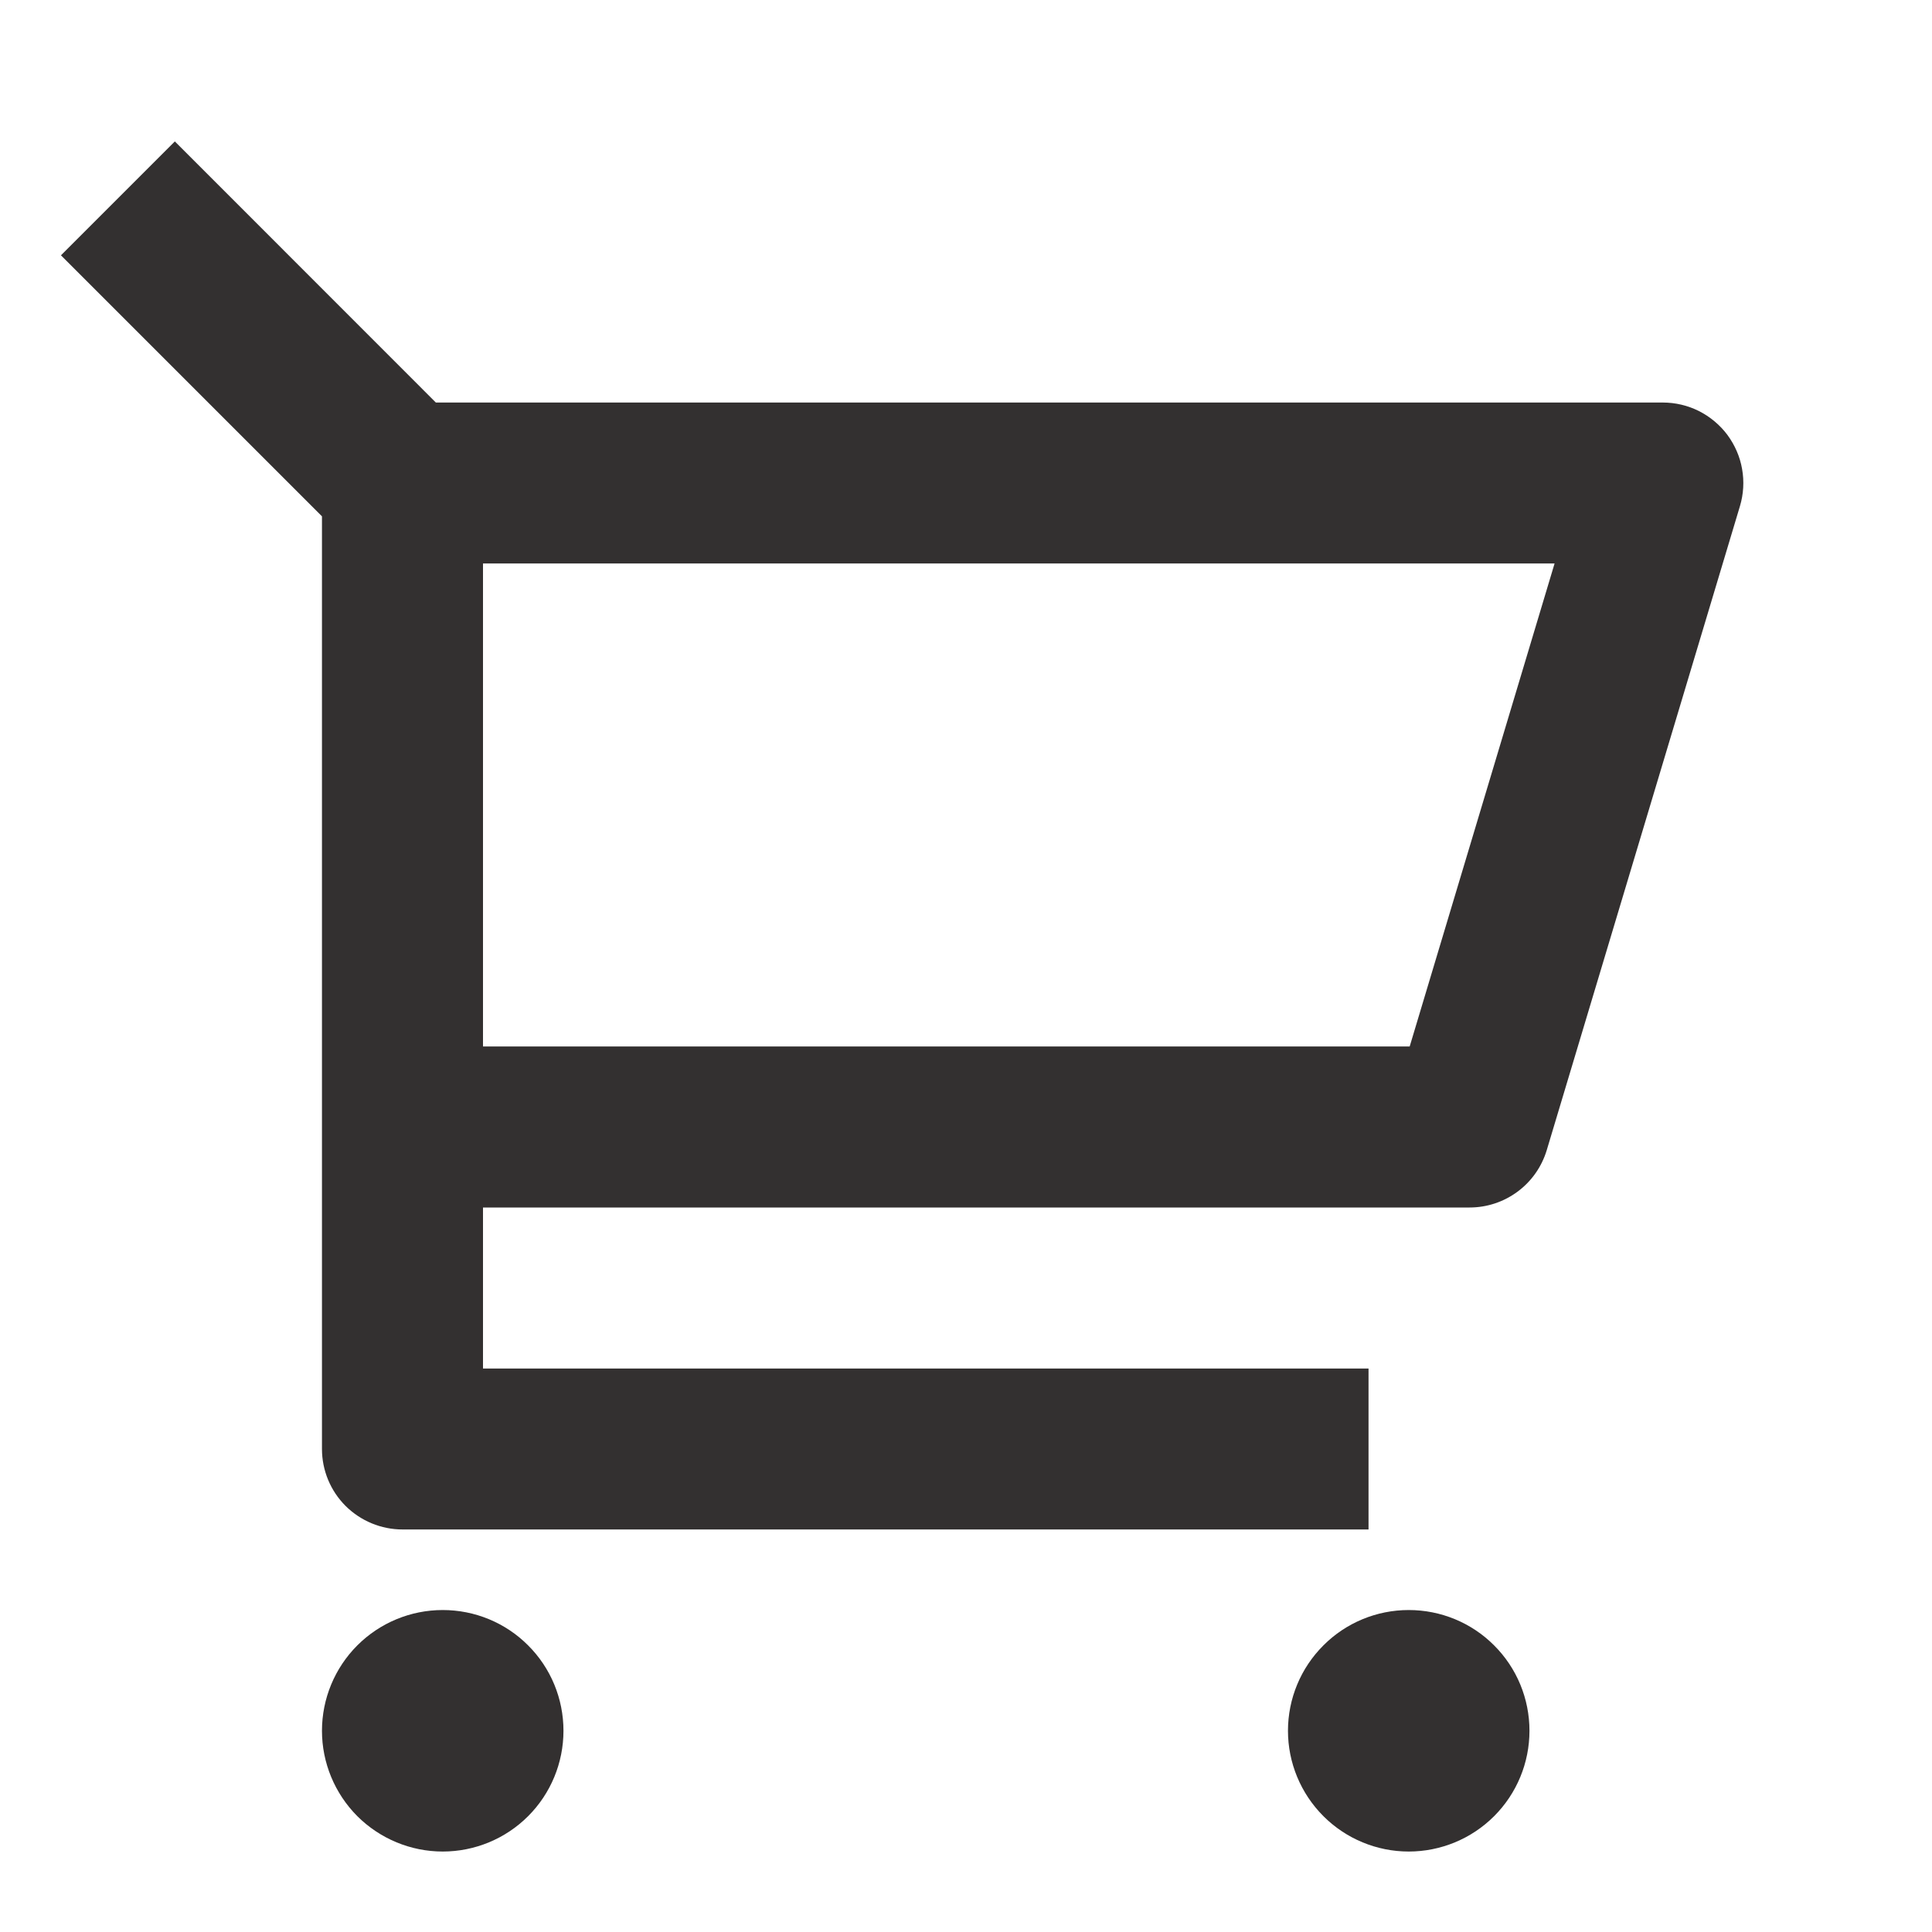 <svg width="20" height="20" viewBox="0 0 20 20" fill="none" xmlns="http://www.w3.org/2000/svg">
<path d="M3.333 5.345L0.631 2.643L1.81 1.464L4.512 4.167H17.213C17.343 4.167 17.471 4.197 17.587 4.255C17.703 4.314 17.804 4.398 17.882 4.502C17.959 4.607 18.012 4.727 18.034 4.855C18.057 4.983 18.049 5.115 18.012 5.239L16.012 11.906C15.96 12.078 15.855 12.228 15.711 12.335C15.567 12.442 15.393 12.5 15.213 12.5H5V14.167H14.167V15.833H4.167C3.946 15.833 3.734 15.745 3.577 15.589C3.421 15.433 3.333 15.221 3.333 15V5.345ZM5 5.833V10.833H14.593L16.093 5.833H5ZM4.583 19.167C4.252 19.167 3.934 19.035 3.699 18.801C3.465 18.566 3.333 18.248 3.333 17.917C3.333 17.585 3.465 17.267 3.699 17.033C3.934 16.798 4.252 16.667 4.583 16.667C4.915 16.667 5.233 16.798 5.467 17.033C5.702 17.267 5.833 17.585 5.833 17.917C5.833 18.248 5.702 18.566 5.467 18.801C5.233 19.035 4.915 19.167 4.583 19.167ZM14.583 19.167C14.252 19.167 13.934 19.035 13.7 18.801C13.465 18.566 13.333 18.248 13.333 17.917C13.333 17.585 13.465 17.267 13.7 17.033C13.934 16.798 14.252 16.667 14.583 16.667C14.915 16.667 15.233 16.798 15.467 17.033C15.702 17.267 15.833 17.585 15.833 17.917C15.833 18.248 15.702 18.566 15.467 18.801C15.233 19.035 14.915 19.167 14.583 19.167Z" fill="#333030"/>
</svg>
